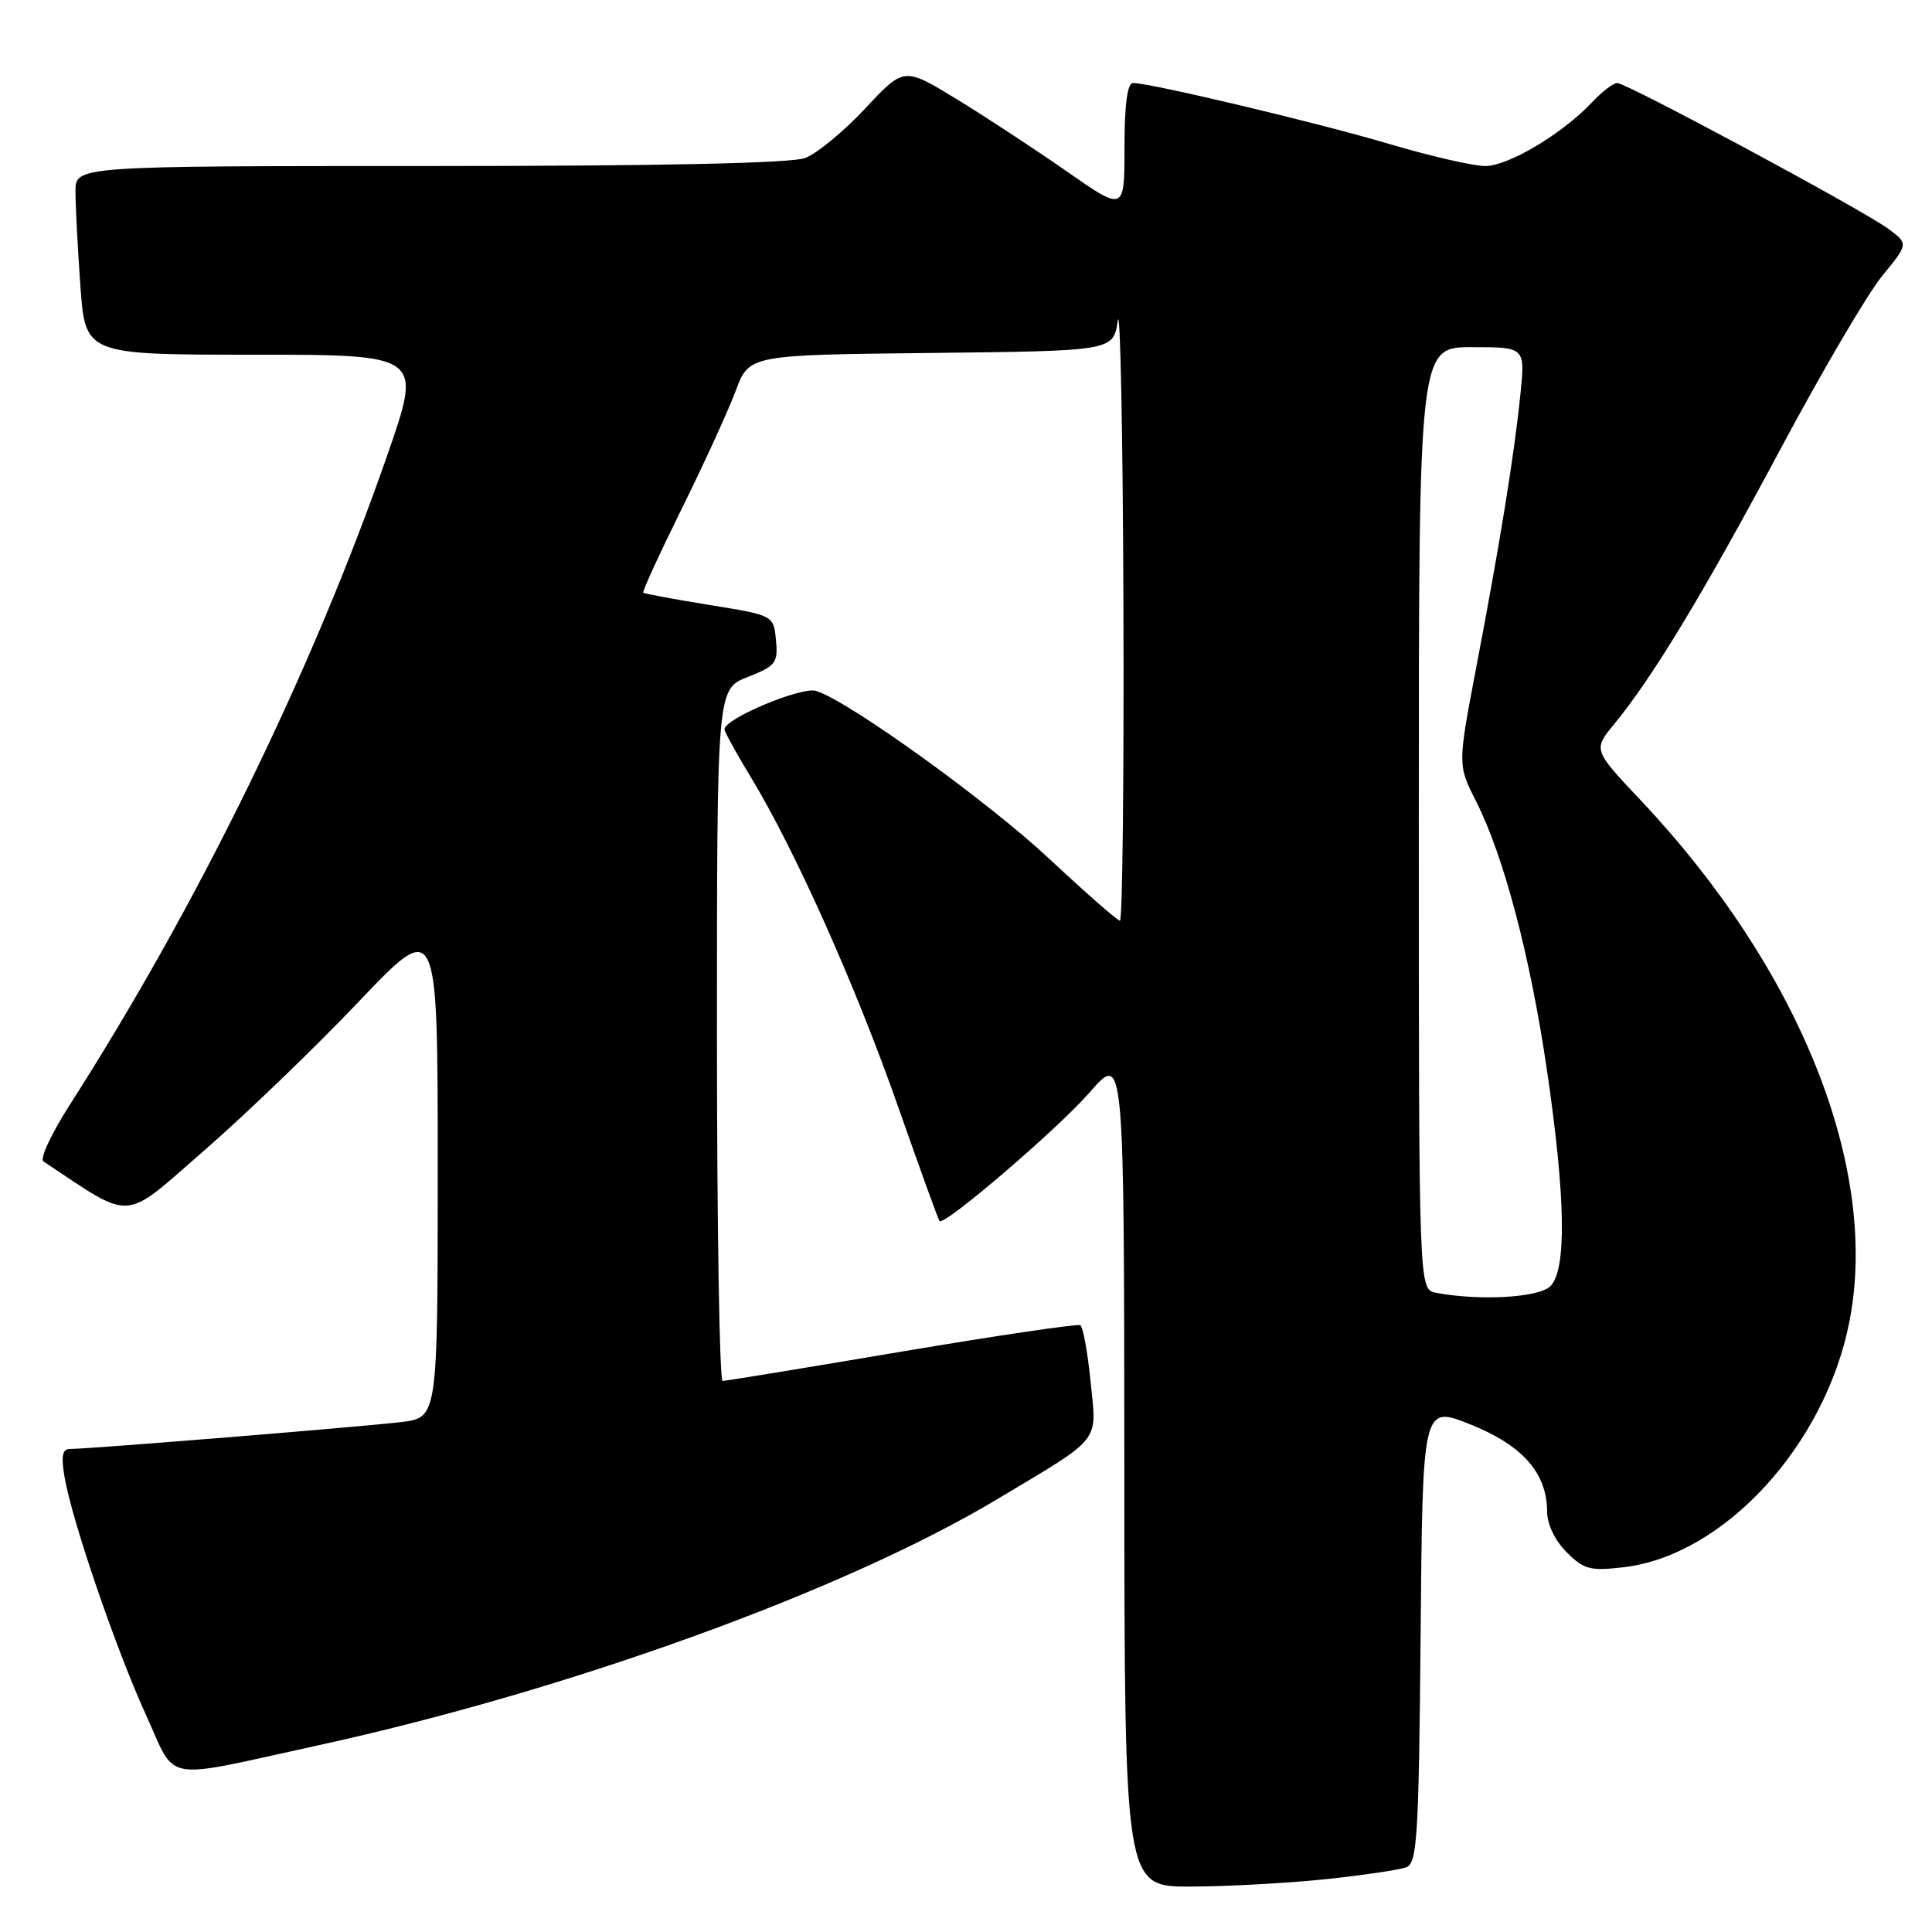 <?xml version="1.0" encoding="UTF-8" standalone="no"?>
<!DOCTYPE svg PUBLIC "-//W3C//DTD SVG 1.1//EN" "http://www.w3.org/Graphics/SVG/1.1/DTD/svg11.dtd" >
<svg xmlns="http://www.w3.org/2000/svg" xmlns:xlink="http://www.w3.org/1999/xlink" version="1.1" viewBox="0 0 256 256">
 <g >
 <path fill="currentColor"
d=" M 175.61 249.01 C 180.62 248.48 185.45 247.76 186.34 247.42 C 187.79 246.87 188.00 243.40 188.24 216.50 C 188.50 186.21 188.50 186.21 194.85 188.75 C 201.75 191.51 204.99 195.20 205.00 200.30 C 205.00 201.96 206.04 204.13 207.58 205.67 C 209.89 207.98 210.71 208.19 215.19 207.66 C 228.44 206.09 241.83 191.52 245.05 175.15 C 249.06 154.79 238.50 128.41 217.39 106.03 C 211.09 99.35 211.09 99.35 213.91 95.92 C 218.98 89.75 225.61 78.80 235.84 59.66 C 241.37 49.30 247.47 38.91 249.40 36.56 C 252.89 32.30 252.89 32.30 250.20 30.31 C 246.79 27.80 215.55 11.00 214.29 11.00 C 213.77 11.00 212.27 12.15 210.95 13.56 C 207.03 17.72 199.87 22.00 196.80 22.00 C 195.22 22.00 189.52 20.69 184.13 19.09 C 174.71 16.29 152.48 11.00 150.13 11.00 C 149.38 11.00 149.00 13.86 149.00 19.52 C 149.00 28.05 149.00 28.05 141.25 22.64 C 136.99 19.67 130.41 15.36 126.64 13.06 C 119.77 8.88 119.77 8.88 114.64 14.38 C 111.81 17.41 108.23 20.36 106.68 20.94 C 104.85 21.63 87.56 22.00 56.93 22.00 C 10.00 22.00 10.00 22.00 10.00 25.35 C 10.00 27.19 10.29 32.81 10.65 37.85 C 11.30 47.00 11.30 47.00 33.62 47.00 C 55.95 47.00 55.95 47.00 51.34 60.25 C 41.41 88.83 26.28 119.79 9.25 146.39 C 6.82 150.18 5.25 153.55 5.75 153.89 C 17.80 161.88 16.10 161.99 27.03 152.47 C 32.55 147.67 41.77 138.79 47.53 132.73 C 58.00 121.73 58.00 121.73 58.00 154.77 C 58.00 187.81 58.00 187.81 53.25 188.42 C 48.62 189.00 11.81 192.00 9.21 192.00 C 8.26 192.00 8.08 193.00 8.56 195.75 C 9.56 201.58 15.42 218.67 19.37 227.30 C 23.48 236.29 21.09 235.87 42.00 231.30 C 75.23 224.05 111.79 210.82 132.00 198.73 C 146.18 190.25 145.33 191.31 144.51 183.06 C 144.12 179.17 143.50 175.82 143.15 175.60 C 142.79 175.39 132.15 176.96 119.50 179.09 C 106.85 181.23 96.16 182.98 95.75 182.98 C 95.34 182.99 95.00 162.37 95.00 137.15 C 95.00 91.30 95.00 91.30 99.07 89.71 C 102.80 88.24 103.11 87.84 102.82 84.82 C 102.50 81.53 102.50 81.53 94.00 80.16 C 89.33 79.40 85.38 78.67 85.23 78.54 C 85.08 78.40 87.38 73.39 90.34 67.40 C 93.31 61.40 96.52 54.37 97.49 51.77 C 99.26 47.03 99.26 47.03 123.38 46.77 C 147.50 46.50 147.50 46.50 148.11 42.50 C 148.44 40.30 148.78 57.29 148.86 80.25 C 148.94 103.21 148.73 122.00 148.40 122.00 C 148.08 122.00 143.91 118.35 139.15 113.90 C 130.95 106.22 112.54 92.94 108.15 91.55 C 106.23 90.94 96.00 95.22 96.00 96.64 C 96.00 96.97 97.58 99.84 99.51 103.02 C 105.32 112.58 113.39 130.64 118.96 146.52 C 121.85 154.76 124.34 161.63 124.49 161.80 C 125.12 162.48 140.22 149.54 144.41 144.72 C 148.95 139.50 148.95 139.50 148.98 194.75 C 149.00 250.00 149.00 250.00 157.75 249.98 C 162.56 249.97 170.60 249.53 175.61 249.01 Z  M 190.25 171.29 C 188.00 170.86 188.00 170.86 188.00 108.43 C 188.00 46.00 188.00 46.00 195.05 46.00 C 202.10 46.00 202.10 46.00 201.46 52.25 C 200.66 60.19 198.75 72.01 195.61 88.43 C 193.15 101.35 193.15 101.35 195.56 106.12 C 199.26 113.41 202.76 126.68 204.98 141.81 C 207.46 158.73 207.61 168.24 205.43 170.43 C 203.90 171.95 196.01 172.40 190.25 171.29 Z "/>
</g>
</svg>